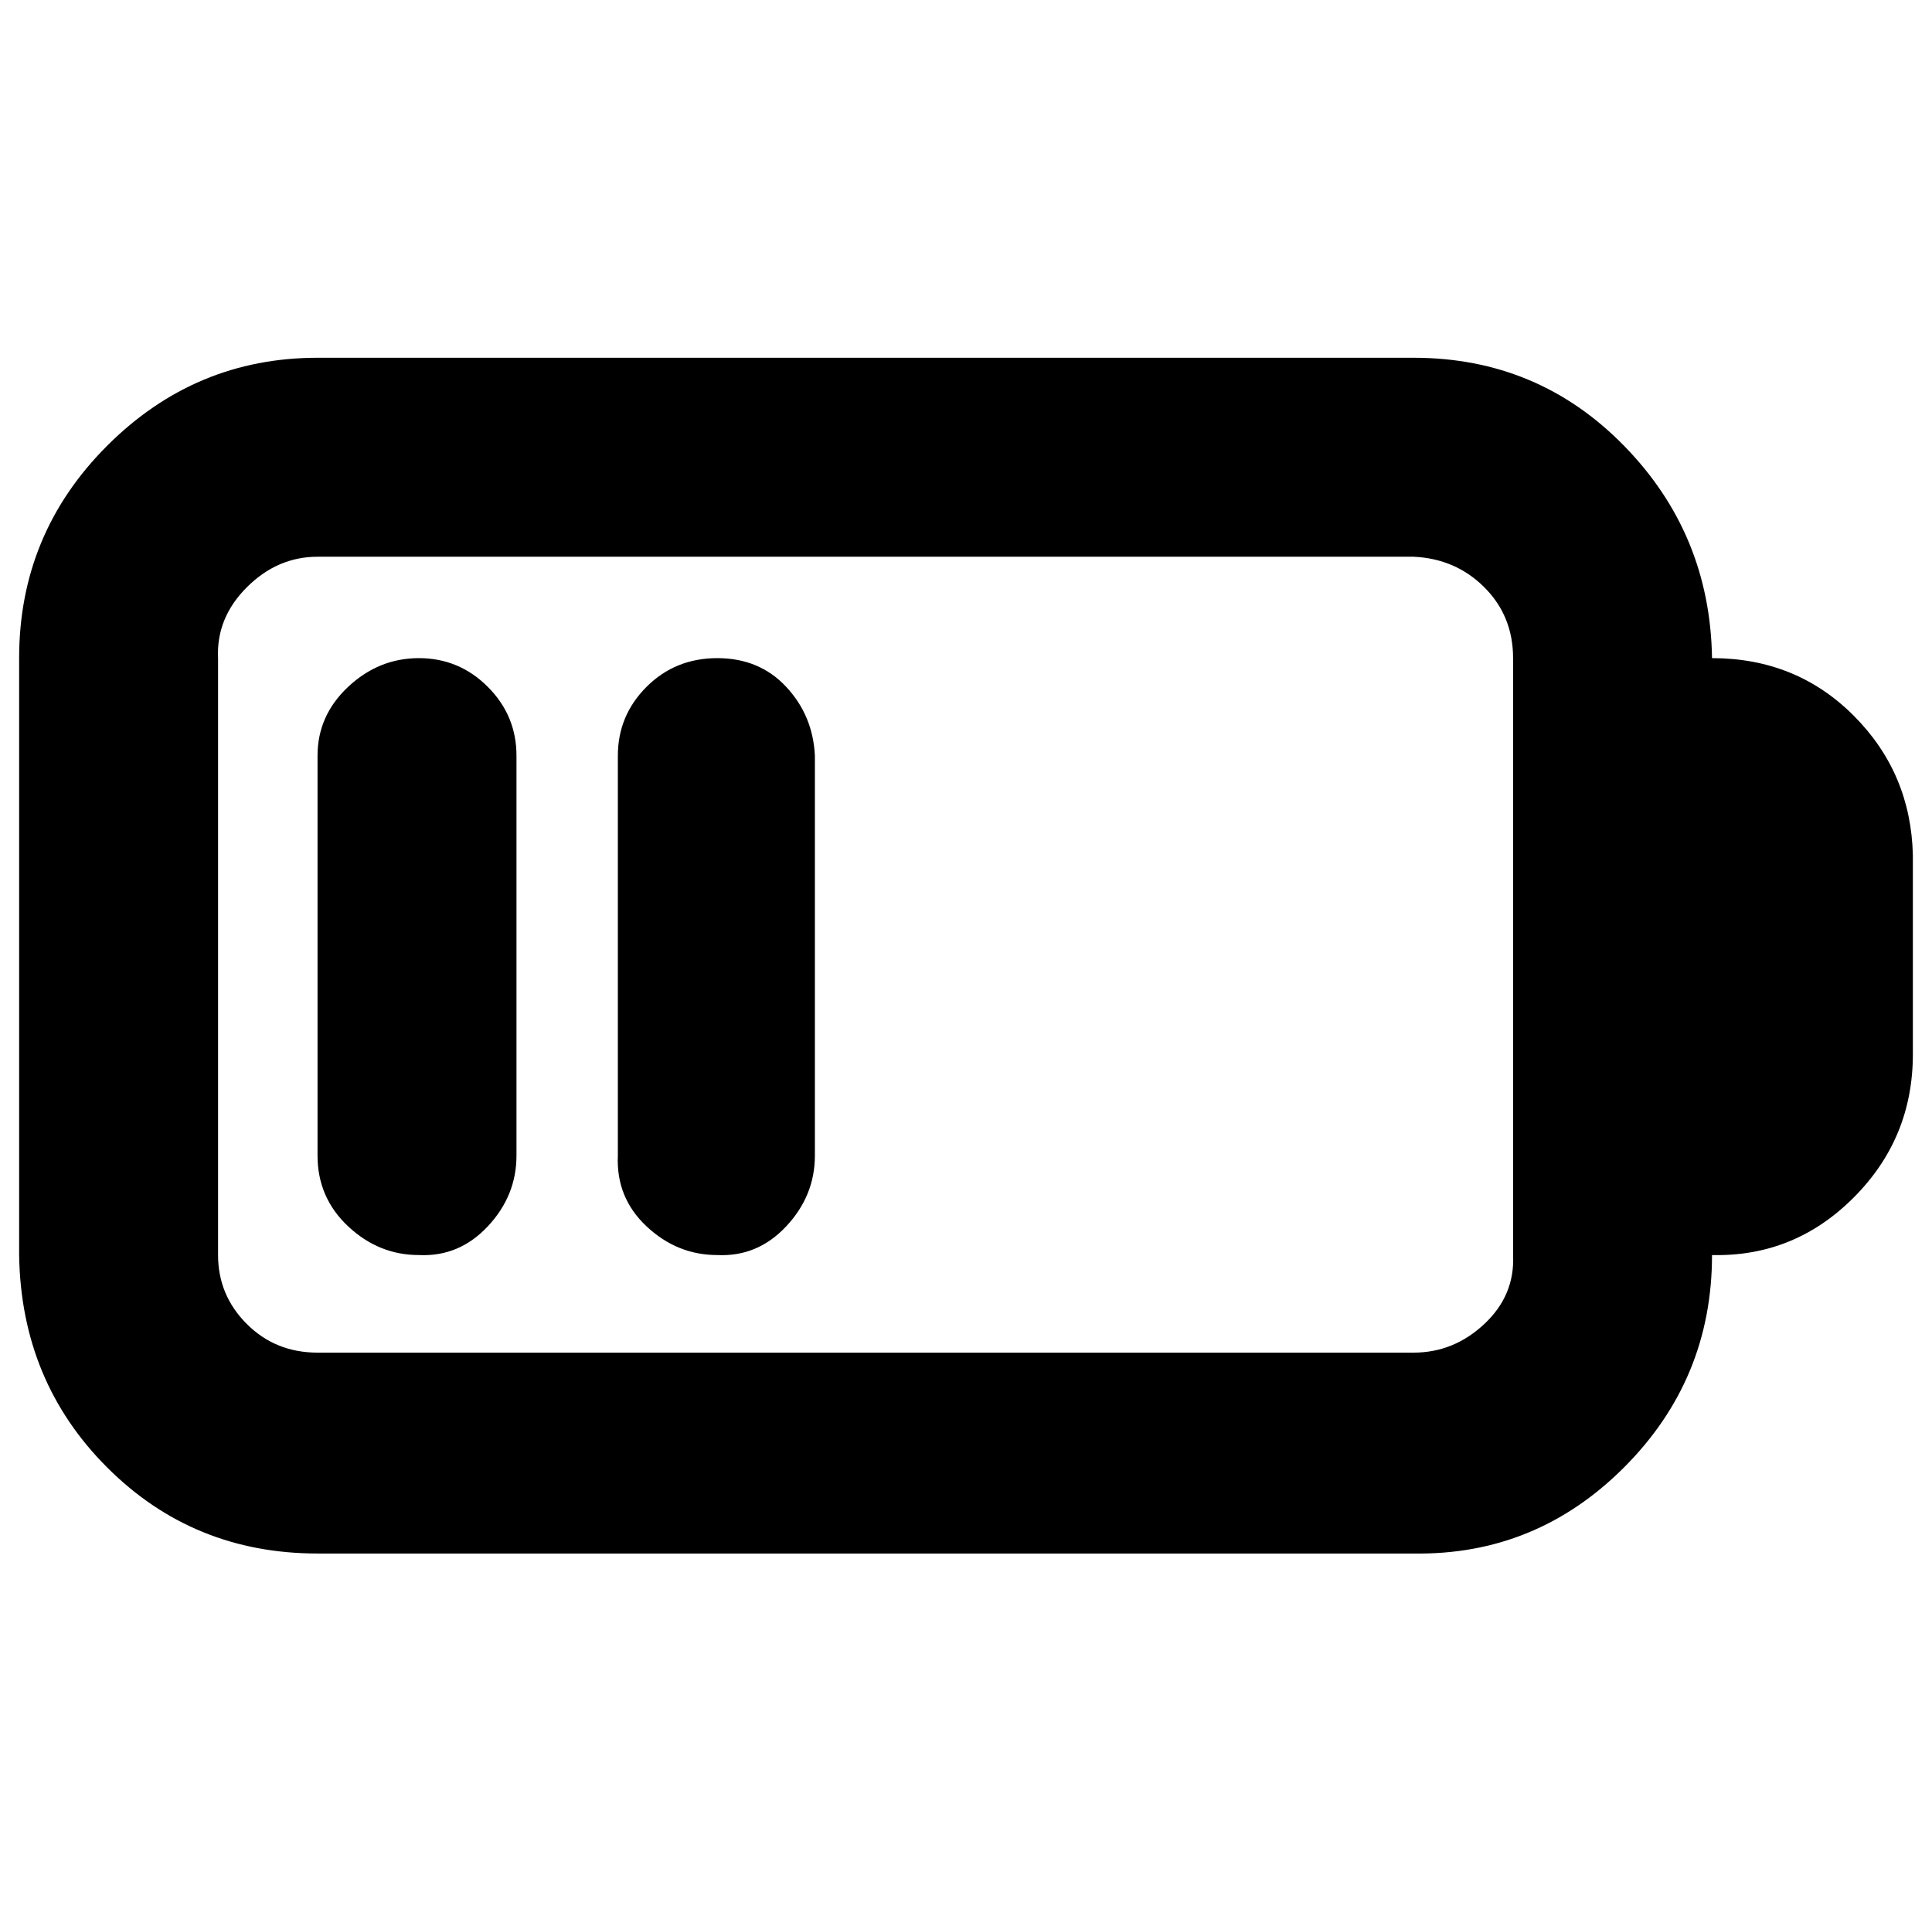 <svg xmlns="http://www.w3.org/2000/svg" viewBox="-10 0 1010 1000"><path d="M365 656q-21 0-37-15t-15-37V395q0-21 15-36t37-15 36 15 15 36v209q0 21-15 37t-36 15zm-156 0q-21 0-37-15t-16-37V395q0-21 16-36t37-15 36 15 15 36v209q0 21-15 37t-36 15zm676-312q44 0 74 30t31 73v104q0 44-31 75t-74 30q0 65-46 111t-110 45H156q-65 0-110-45T0 656V344q0-65 46-111t110-46h573q65 0 110 46t46 111zM781 656V344q0-22-15-37t-37-16H156q-21 0-37 16t-15 37v312q0 21 15 36t37 15h573q21 0 37-15t15-36z"/></svg>